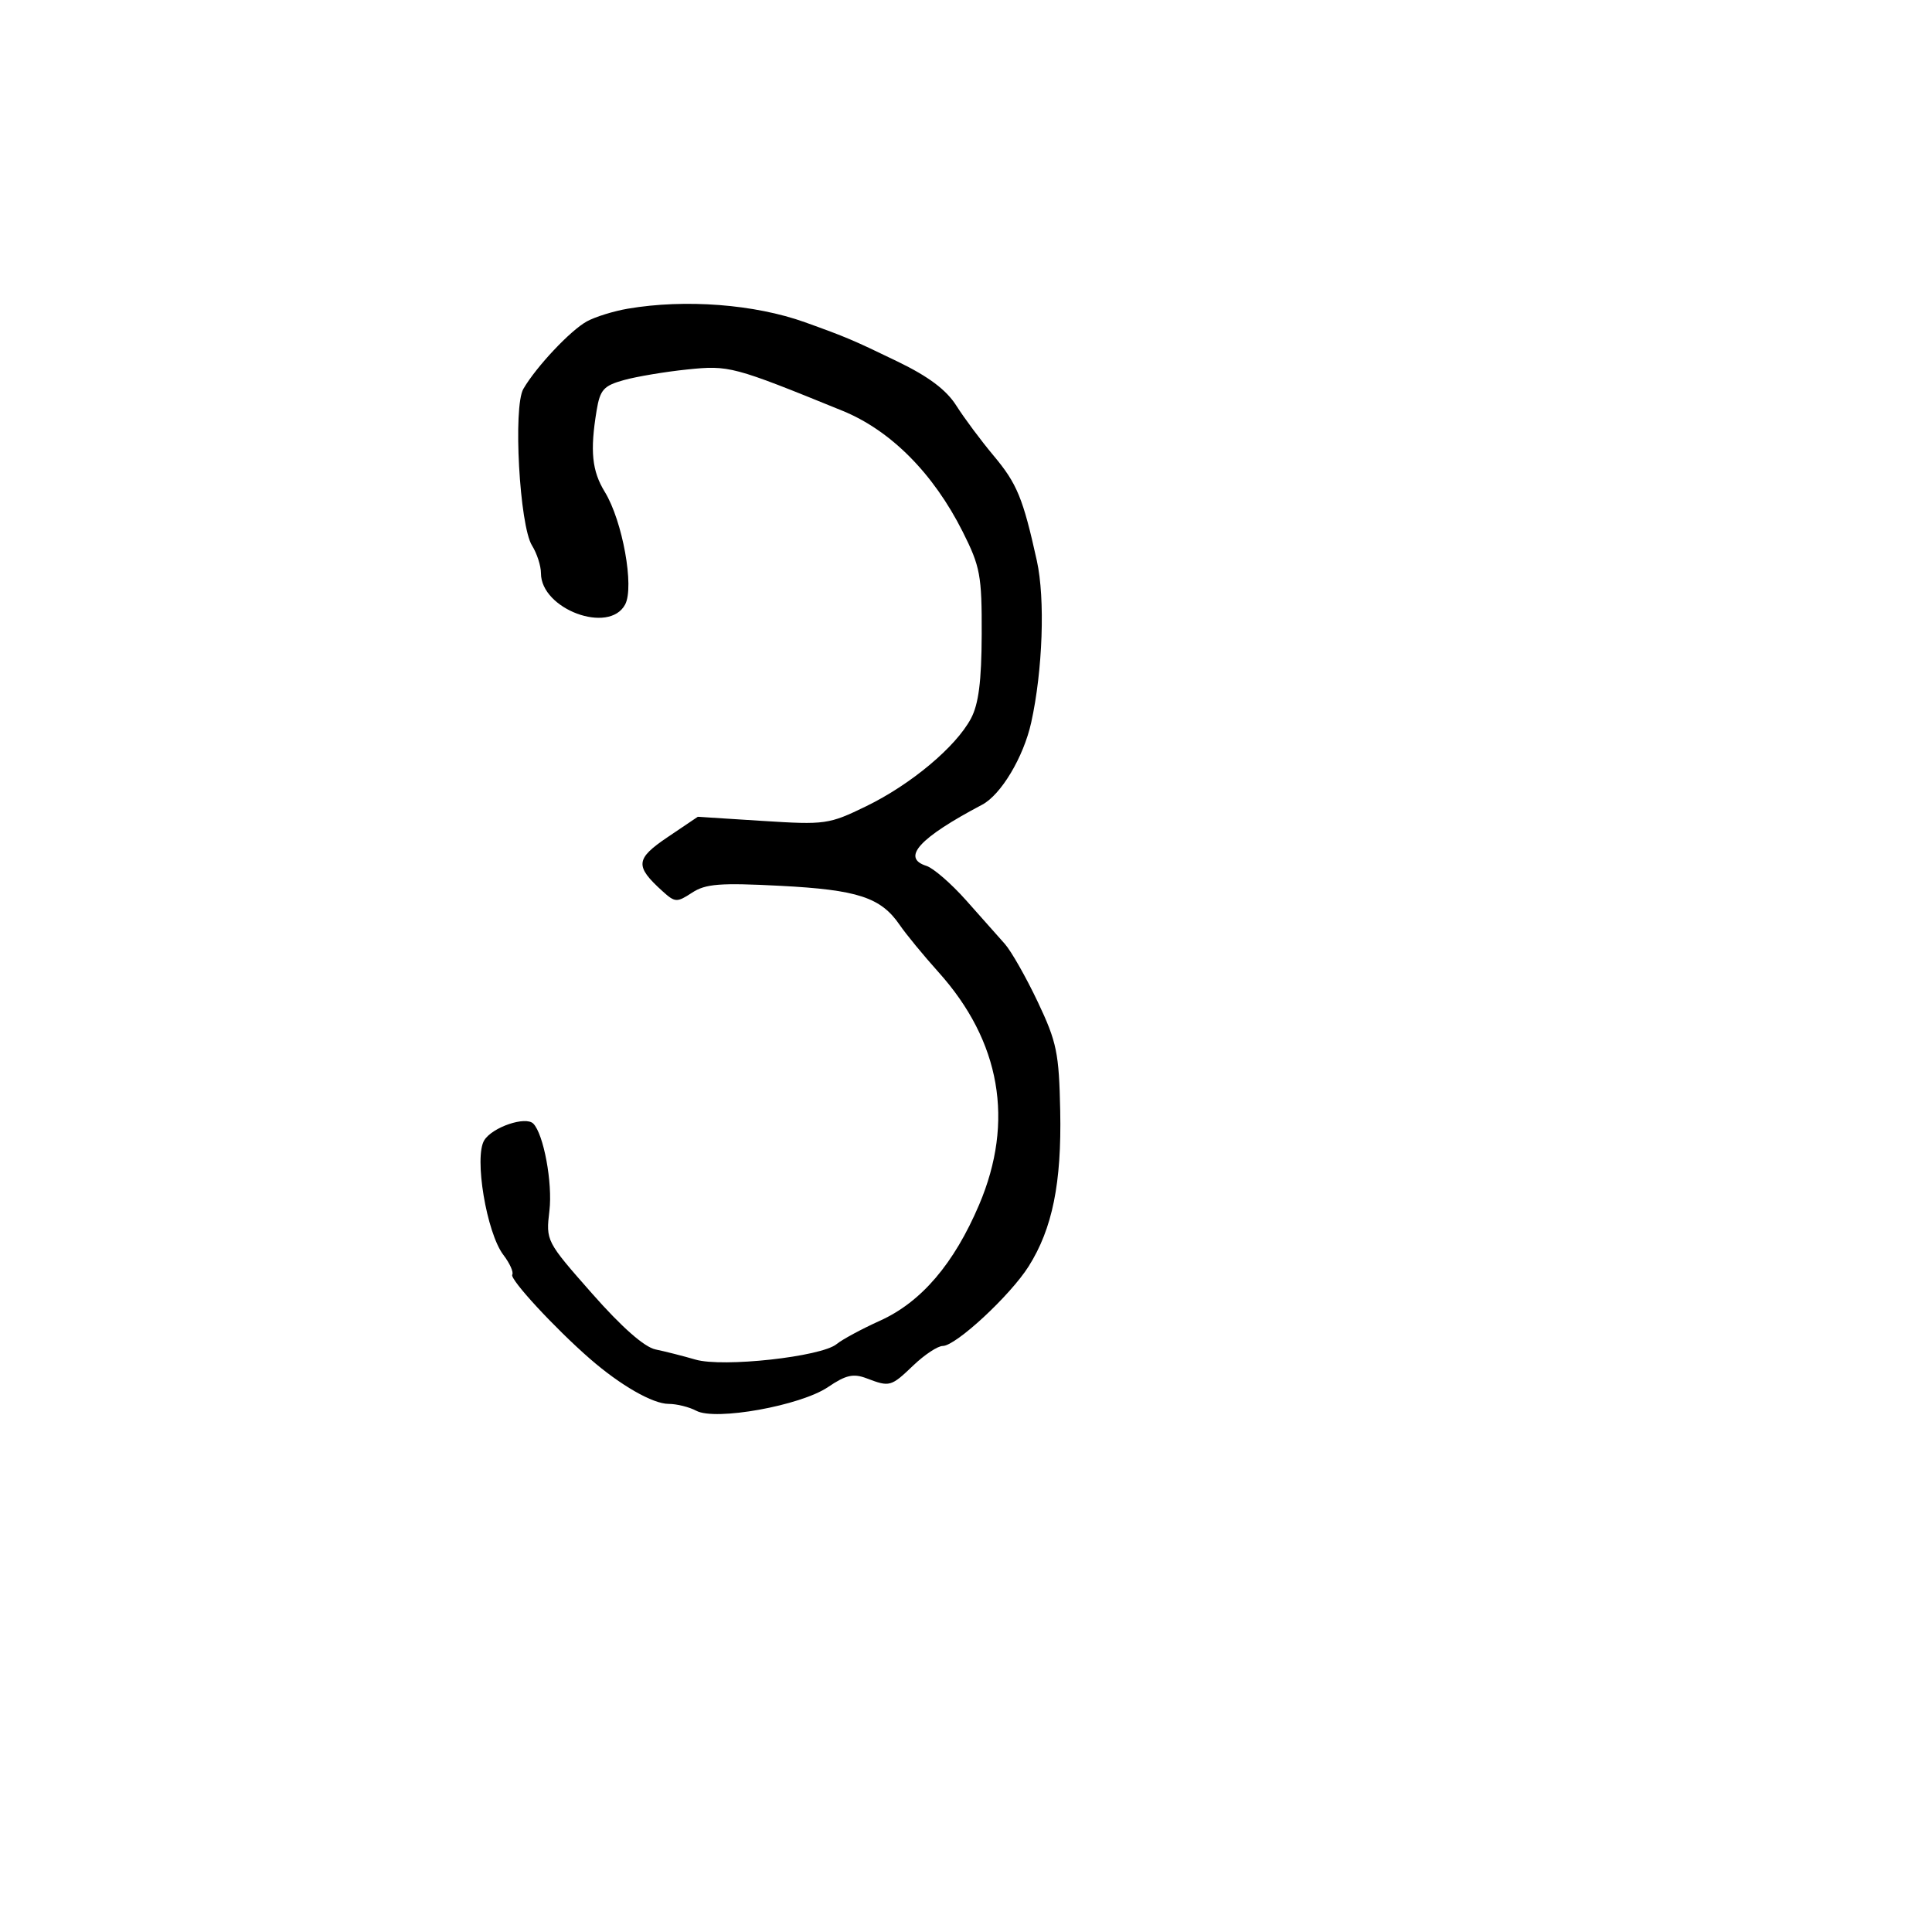 <svg xmlns="http://www.w3.org/2000/svg" width="300" height="300" viewBox="0 0 300 300" version="1.1">
	<path d="M 97.500 47.930 C 95.300 48.304, 92.435 49.191, 91.134 49.902 C 88.586 51.294, 83.267 56.945, 81.269 60.383 C 79.649 63.172, 80.667 81.603, 82.614 84.715 C 83.376 85.933, 84 87.867, 84 89.013 C 84 94.599, 94.576 98.530, 97.069 93.870 C 98.525 91.150, 96.671 80.882, 93.912 76.382 C 91.915 73.125, 91.603 70.034, 92.640 63.761 C 93.177 60.510, 93.730 59.892, 96.879 59.018 C 98.871 58.466, 103.293 57.725, 106.707 57.373 C 113.216 56.701, 113.803 56.857, 130.810 63.782 C 138.300 66.831, 144.929 73.498, 149.486 82.561 C 152.215 87.991, 152.468 89.357, 152.438 98.500 C 152.413 105.786, 151.961 109.333, 150.769 111.571 C 148.424 115.975, 141.452 121.813, 134.500 125.193 C 128.709 128.009, 128.149 128.089, 118.425 127.471 L 108.350 126.831 103.677 129.985 C 98.658 133.373, 98.553 134.476, 102.882 138.393 C 104.821 140.148, 105.104 140.162, 107.463 138.616 C 109.570 137.236, 111.787 137.063, 121.162 137.549 C 133.193 138.172, 136.774 139.346, 139.705 143.625 C 140.692 145.067, 143.404 148.366, 145.732 150.957 C 155.374 161.693, 157.546 174.126, 152.039 187.068 C 148.134 196.245, 143.055 202.186, 136.637 205.083 C 133.812 206.359, 130.786 207.990, 129.913 208.709 C 127.520 210.679, 112.251 212.358, 108 211.119 C 106.075 210.558, 103.285 209.849, 101.799 209.543 C 100.056 209.184, 96.555 206.100, 91.927 200.848 C 84.792 192.751, 84.759 192.686, 85.314 187.996 C 85.825 183.686, 84.413 176.080, 82.805 174.471 C 81.609 173.276, 76.469 175.020, 75.200 177.051 C 73.585 179.638, 75.549 191.431, 78.168 194.868 C 79.161 196.170, 79.779 197.548, 79.543 197.931 C 79.115 198.624, 86.158 206.248, 91.616 211 C 96.344 215.116, 101.355 217.989, 103.816 217.995 C 105.089 217.998, 107.026 218.479, 108.120 219.064 C 111.093 220.655, 124.320 218.272, 128.587 215.376 C 131.348 213.503, 132.506 213.242, 134.570 214.027 C 138.169 215.395, 138.340 215.347, 141.843 212 C 143.569 210.350, 145.615 209, 146.389 209 C 148.418 209, 156.868 201.169, 159.728 196.638 C 163.415 190.799, 164.856 183.700, 164.629 172.500 C 164.446 163.496, 164.098 161.809, 161.139 155.565 C 159.332 151.750, 157.030 147.700, 156.025 146.565 C 155.019 145.429, 152.311 142.380, 150.006 139.788 C 147.701 137.197, 144.931 134.796, 143.851 134.453 C 139.917 133.204, 142.741 130.104, 152.500 124.958 C 155.443 123.406, 158.931 117.570, 160.122 112.205 C 161.915 104.124, 162.307 92.972, 161.003 87.076 C 158.851 77.342, 157.931 75.106, 154.285 70.753 C 152.326 68.414, 149.723 64.921, 148.501 62.991 C 146.948 60.539, 144.204 58.477, 139.389 56.146 C 132.451 52.787, 131.390 52.337, 125 50.042 C 117.196 47.240, 106.428 46.413, 97.500 47.930" stroke="none" fill="black" fill-rule="evenodd"/>
</svg>